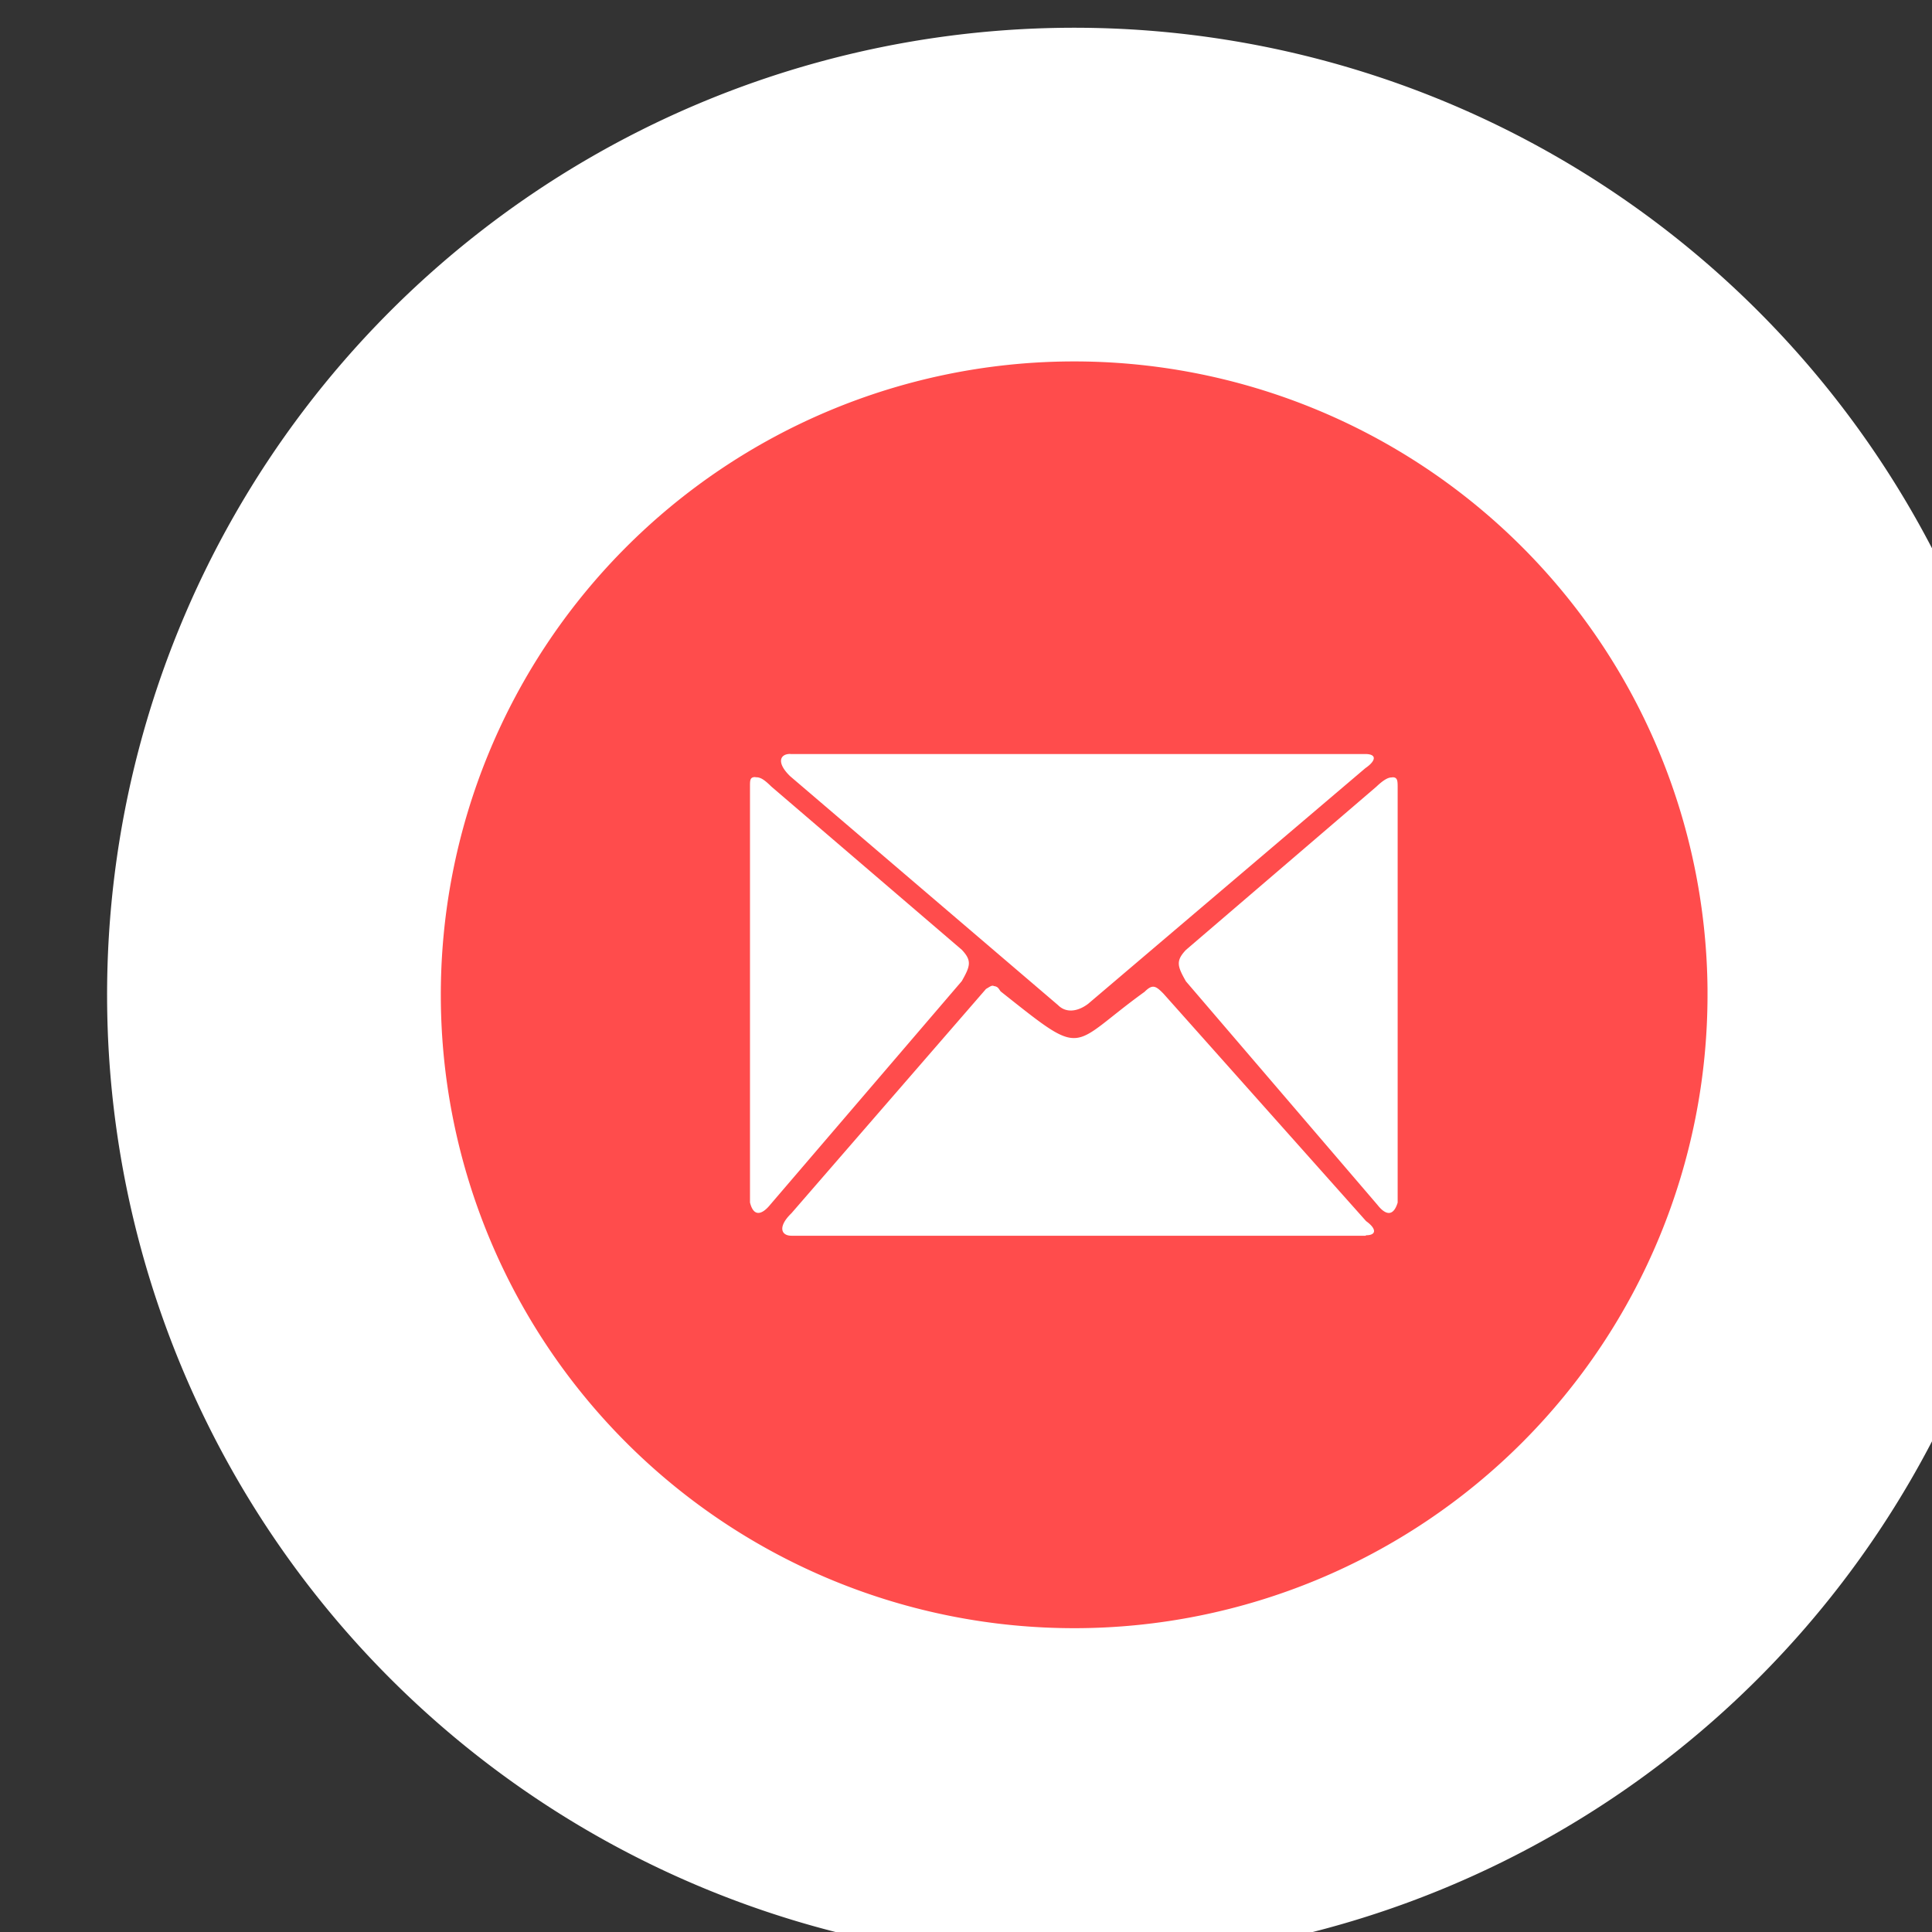 <?xml version="1.0" encoding="UTF-8" standalone="no"?>
<svg
   xmlns:dc="http://purl.org/dc/elements/1.1/"
   xmlns:cc="http://creativecommons.org/ns#"
   xmlns:rdf="http://www.w3.org/1999/02/22-rdf-syntax-ns#"
   xmlns:svg="http://www.w3.org/2000/svg"
   xmlns="http://www.w3.org/2000/svg"
   id="svg8"
   version="1.1"
   viewBox="0 0 7.654 7.654"
   height="7.654mm"
   width="7.654mm">
  <rect x="0" y="0" width="7.654" height="7.654" fill="#333333" stroke="none"/>
  <defs
     id="defs2" />
  <g
     transform="translate(-78.009,-141.111)"
     id="layer1">
    <g
       id="g953"
       transform="matrix(0.186,0,0,0.186,-318.298,38.589)">
      <path
         d="m 2174.16,572.383 a 20.598,20.598 0 0 1 -20.555,20.598 20.598,20.598 0 0 1 -20.641,-20.512 20.598,20.598 0 0 1 20.469,-20.684 20.598,20.598 0 0 1 20.727,20.426"
         id="path959-6-7-1-1"
         style="opacity:1;fill:#ffffff;fill-opacity:1;stroke:none;stroke-width:0.246;stroke-linecap:round;stroke-linejoin:miter;stroke-miterlimit:4;stroke-dasharray:none;stroke-dashoffset:0;stroke-opacity:1;paint-order:stroke fill markers" />
      <path
         style="opacity:1;fill:#ff4c4c;fill-opacity:1;stroke:none;stroke-width:0.754;stroke-linecap:round;stroke-linejoin:miter;stroke-miterlimit:4;stroke-dasharray:none;stroke-dashoffset:0;stroke-opacity:1;paint-order:stroke fill markers"
         d="m 2153.478,558.892 a 13.49,13.49 0 0 0 -13.406,13.545 13.49,13.49 0 0 0 13.52,13.436 13.49,13.49 0 0 0 13.46,-13.49 v -0.114 a 13.49,13.49 0 0 0 -13.574,-13.377 z m -5.954,8.362 h 12.23 0.01 c 0.249,0 0.23,0.144 0,0.301 l -5.904,5.019 c -0.22,0.167 -0.469,0.202 -0.641,0.029 l -5.706,-4.876 c -0.297,-0.287 -0.22,-0.475 0,-0.475 z m -0.737,0.495 c 0.096,-0.002 0.182,0.057 0.325,0.198 l 4.056,3.476 c 0.22,0.233 0.182,0.347 0,0.668 l -4.08,4.762 c -0.172,0.212 -0.354,0.27 -0.431,-0.048 v -8.862 c 0,-0.129 0,-0.196 0.105,-0.198 z m 13.56,0 c 0.096,0.002 0.105,0.067 0.105,0.198 v 8.862 c -0.096,0.314 -0.268,0.256 -0.43,0.048 l -4.08,-4.762 c -0.182,-0.321 -0.22,-0.435 0,-0.668 l 4.055,-3.476 c 0.143,-0.137 0.249,-0.2 0.325,-0.198 z m -8.505,4.446 c 0.096,0.01 0.105,0.048 0.153,0.114 1.836,1.456 1.434,1.187 3.066,0.01 0.172,-0.171 0.239,-0.127 0.402,0.038 l 4.317,4.846 c 0.22,0.157 0.23,0.301 0,0.301 l -0.01,0.01 h -12.23 c -0.22,0 -0.297,-0.192 0,-0.479 l 4.144,-4.777 c 0.096,-0.057 0.115,-0.076 0.163,-0.067 z"
         id="path1026-2" />
    </g>
  </g>
</svg>
